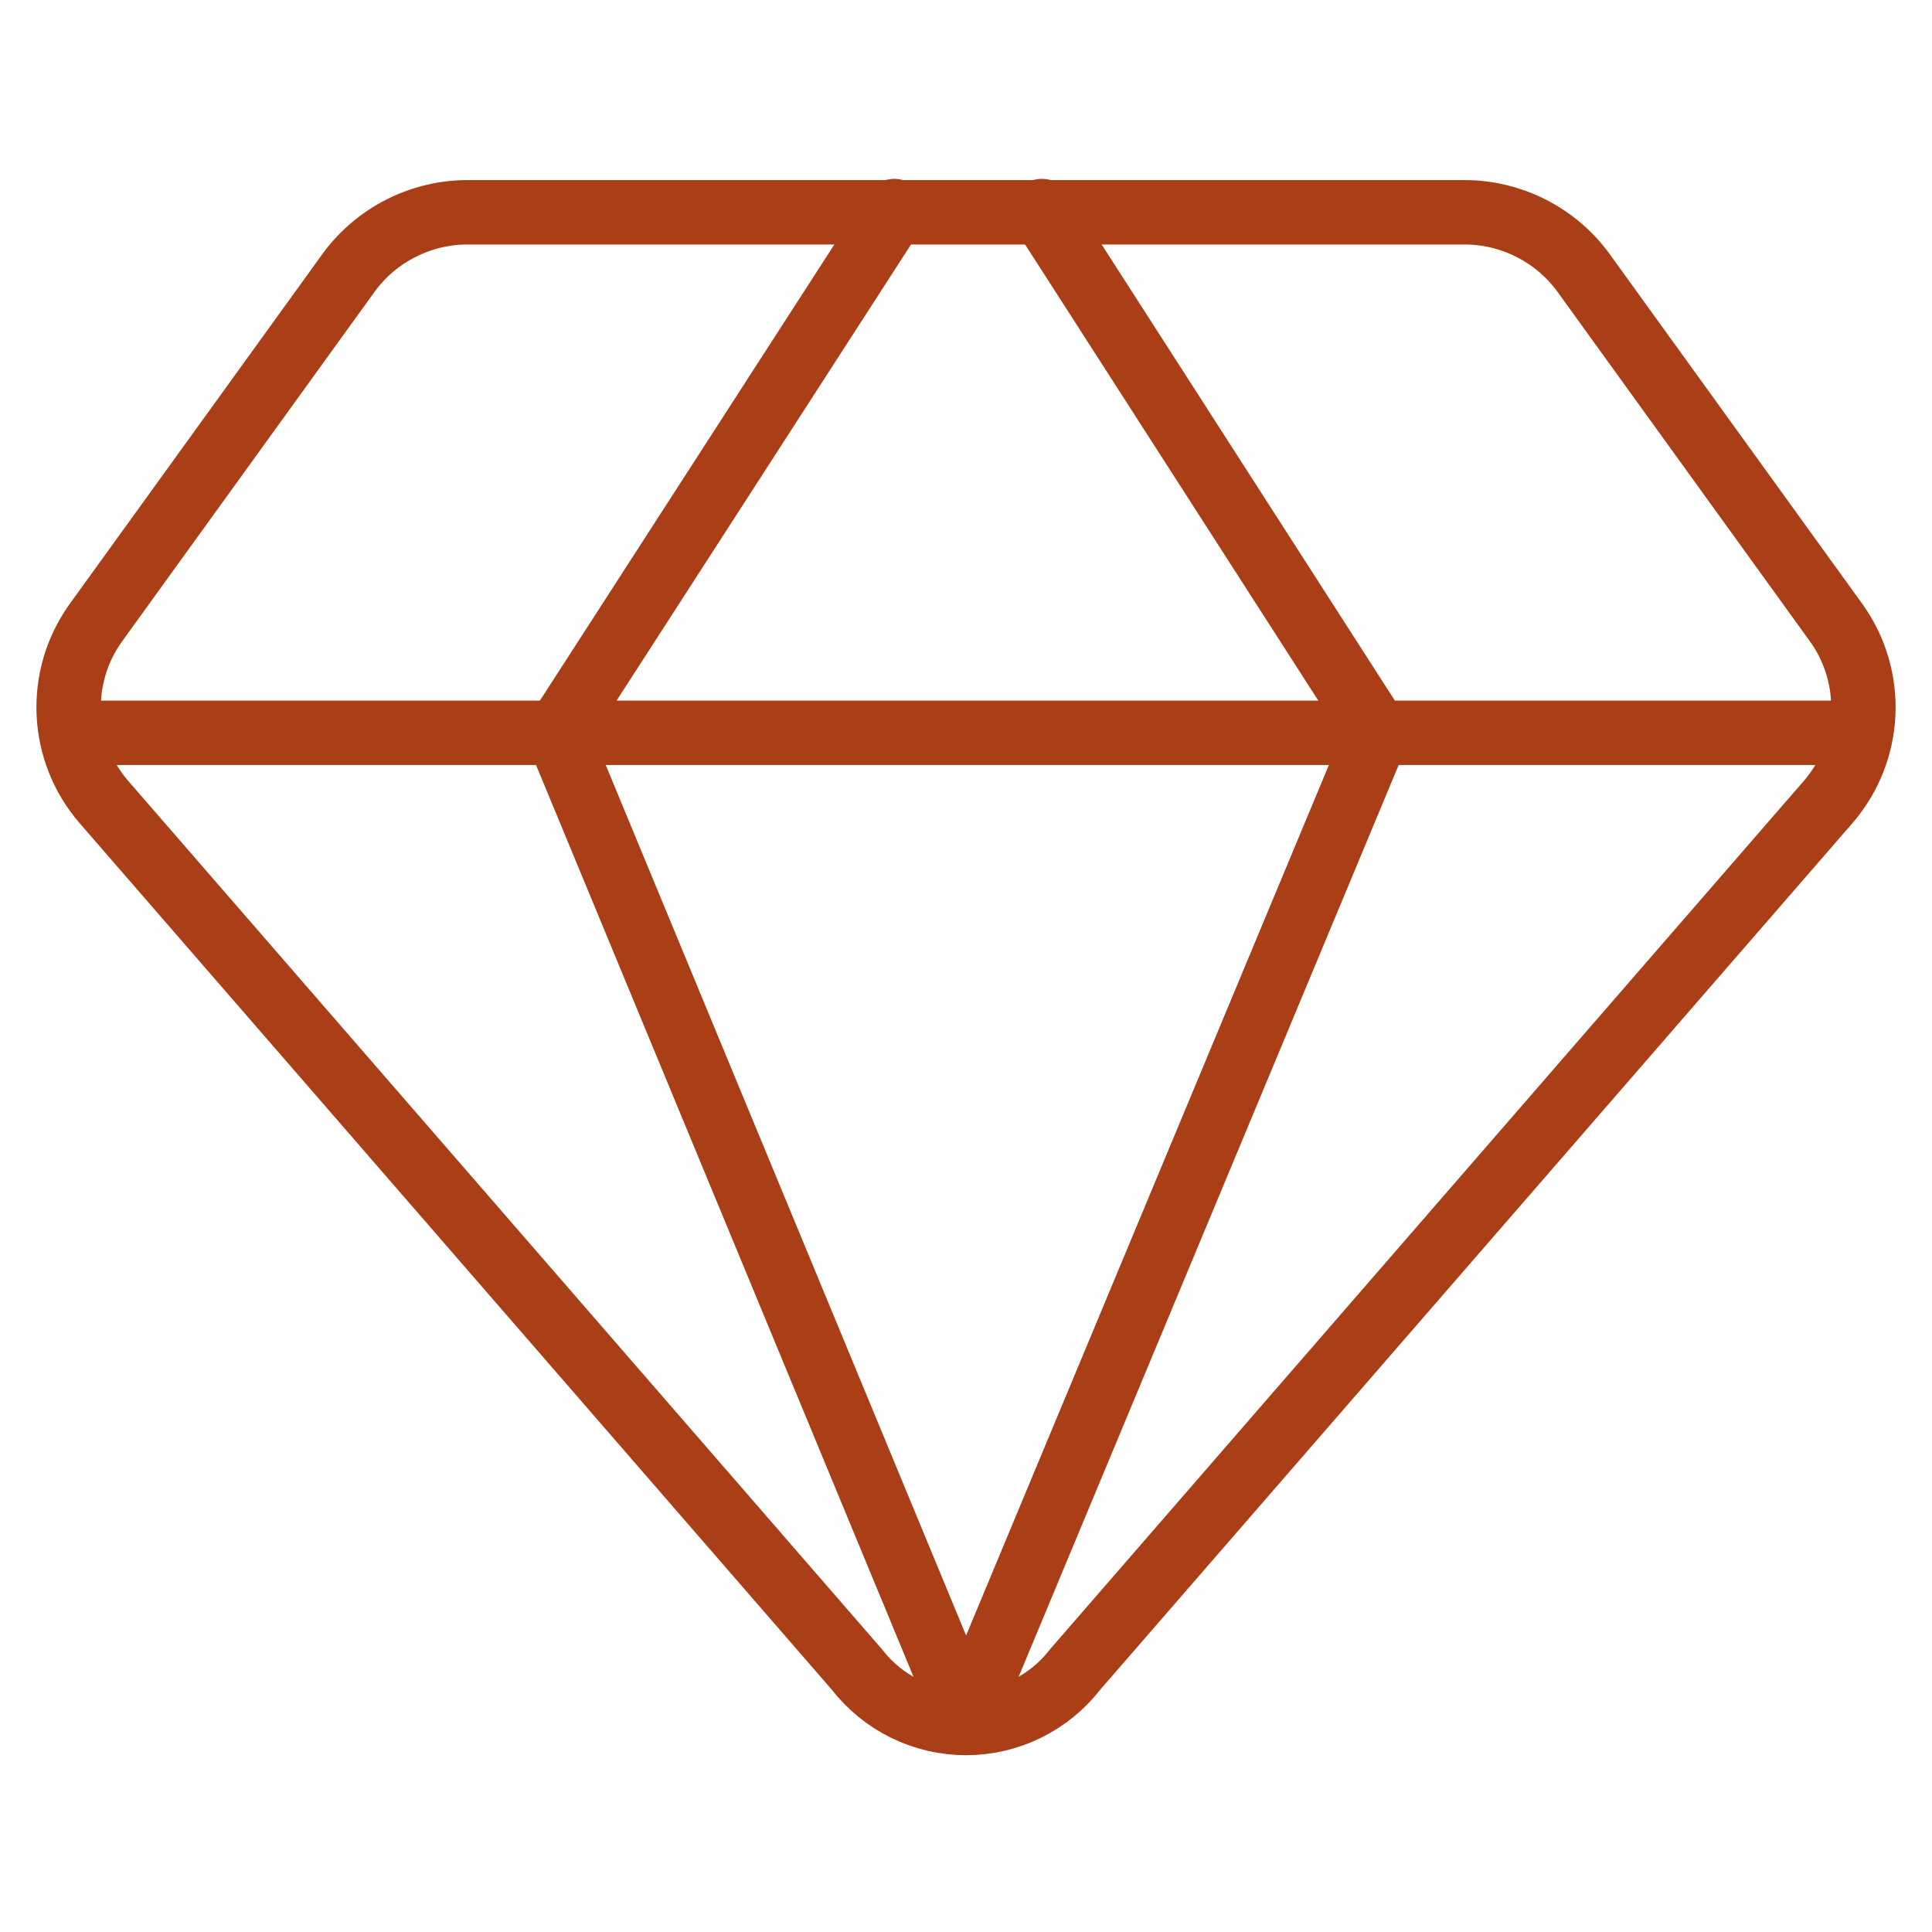 <svg width="60" height="60" viewBox="0 0 60 60" fill="none" xmlns="http://www.w3.org/2000/svg">
<path d="M45.6 6.594H14.4C13.681 6.614 12.977 6.802 12.344 7.145C11.711 7.487 11.168 7.974 10.758 8.565L2.958 19.365C2.378 20.184 2.089 21.172 2.136 22.174C2.182 23.175 2.562 24.133 3.215 24.894L26.615 51.851C27.015 52.367 27.529 52.785 28.116 53.072C28.702 53.36 29.347 53.509 30 53.509C30.654 53.509 31.299 53.36 31.885 53.072C32.472 52.785 32.986 52.367 33.386 51.851L56.786 24.894C57.439 24.133 57.819 23.175 57.865 22.174C57.912 21.172 57.623 20.184 57.043 19.365L49.243 8.565C48.833 7.974 48.29 7.487 47.657 7.145C47.024 6.802 46.32 6.614 45.6 6.594V6.594Z" stroke="#A93E17" stroke-width="2" stroke-linecap="round" stroke-linejoin="round"/>
<path d="M27.772 6.555L17.314 22.755L30 53.398" stroke="#A93E17" stroke-width="2" stroke-linecap="round" stroke-linejoin="round"/>
<path d="M32.357 6.555L42.771 22.755L30 53.398" stroke="#A93E17" stroke-width="2" stroke-linecap="round" stroke-linejoin="round"/>
<path d="M2.229 22.758H57.771" stroke="#A93E17" stroke-width="2" stroke-linecap="round" stroke-linejoin="round"/>
</svg>
